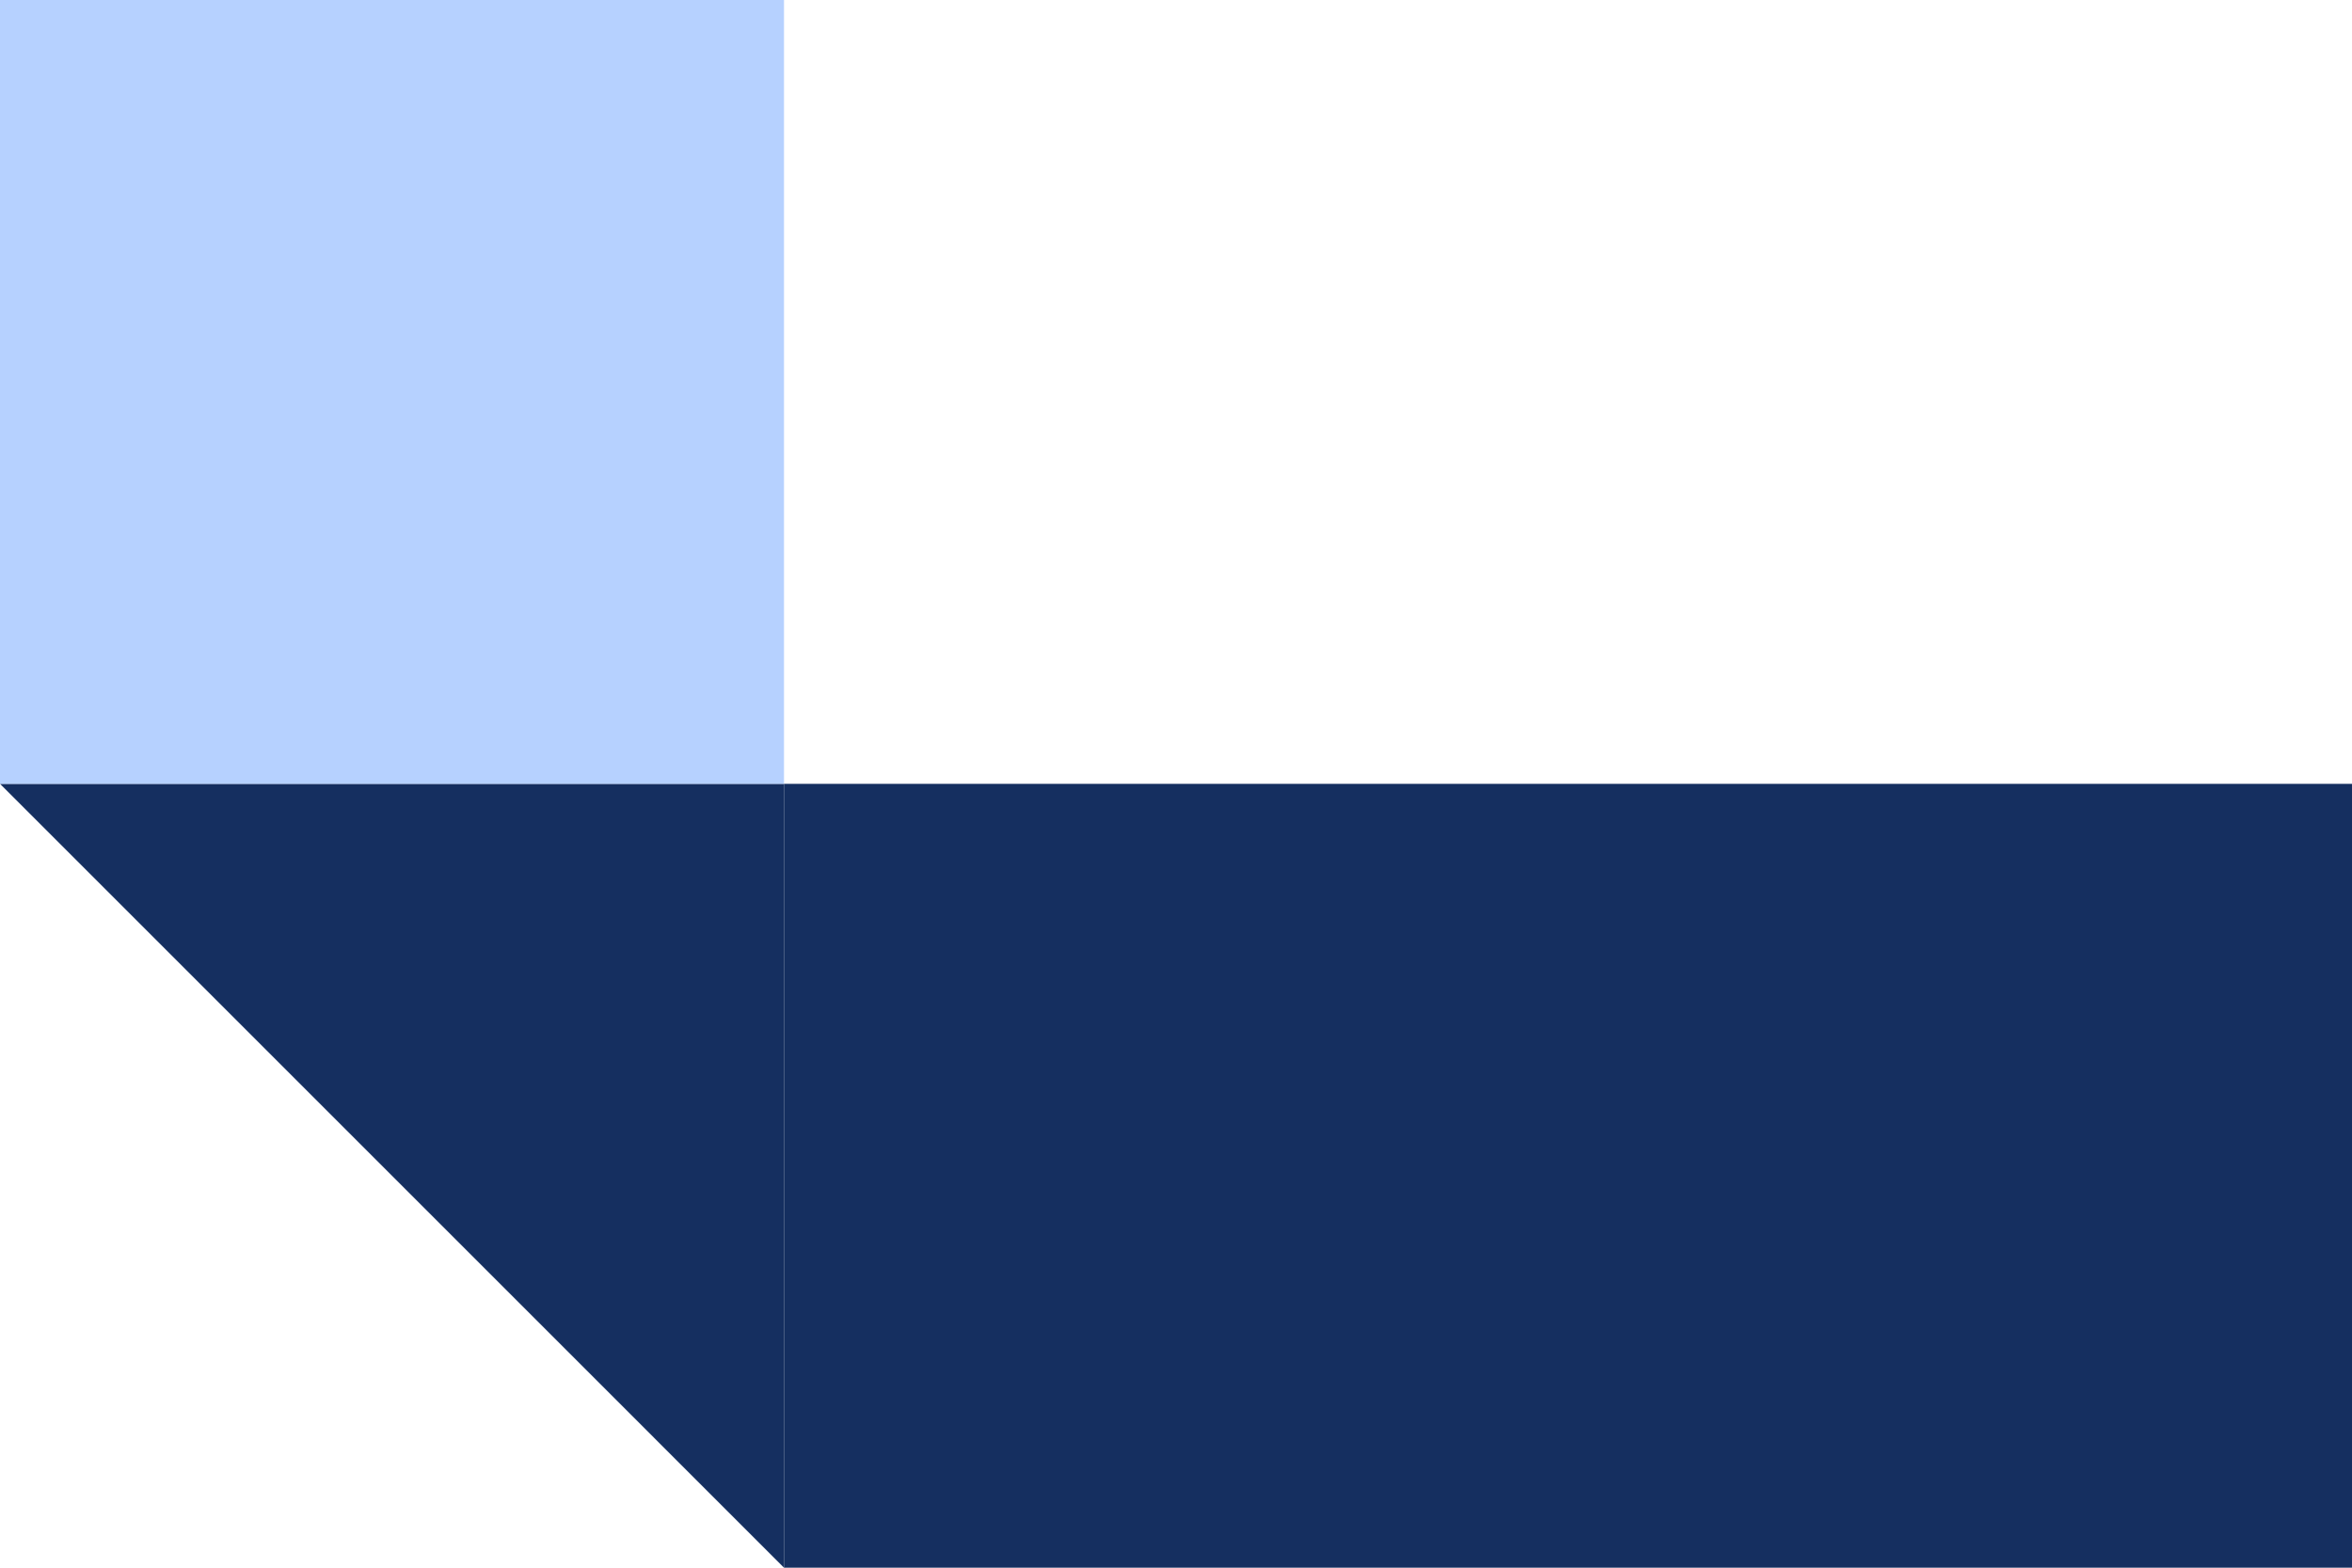<svg width="360" height="240" viewBox="0 0 360 240" fill="none" xmlns="http://www.w3.org/2000/svg">
<rect width="240" height="120" transform="matrix(1 0 0 -1 120 240)" fill="#152F60"/>
<path d="M0 120L120 240V120H0Z" fill="#152F60"/>
<rect width="120" height="120" transform="matrix(1 0 0 -1 0 120)" fill="#B6D1FF"/>
</svg>
